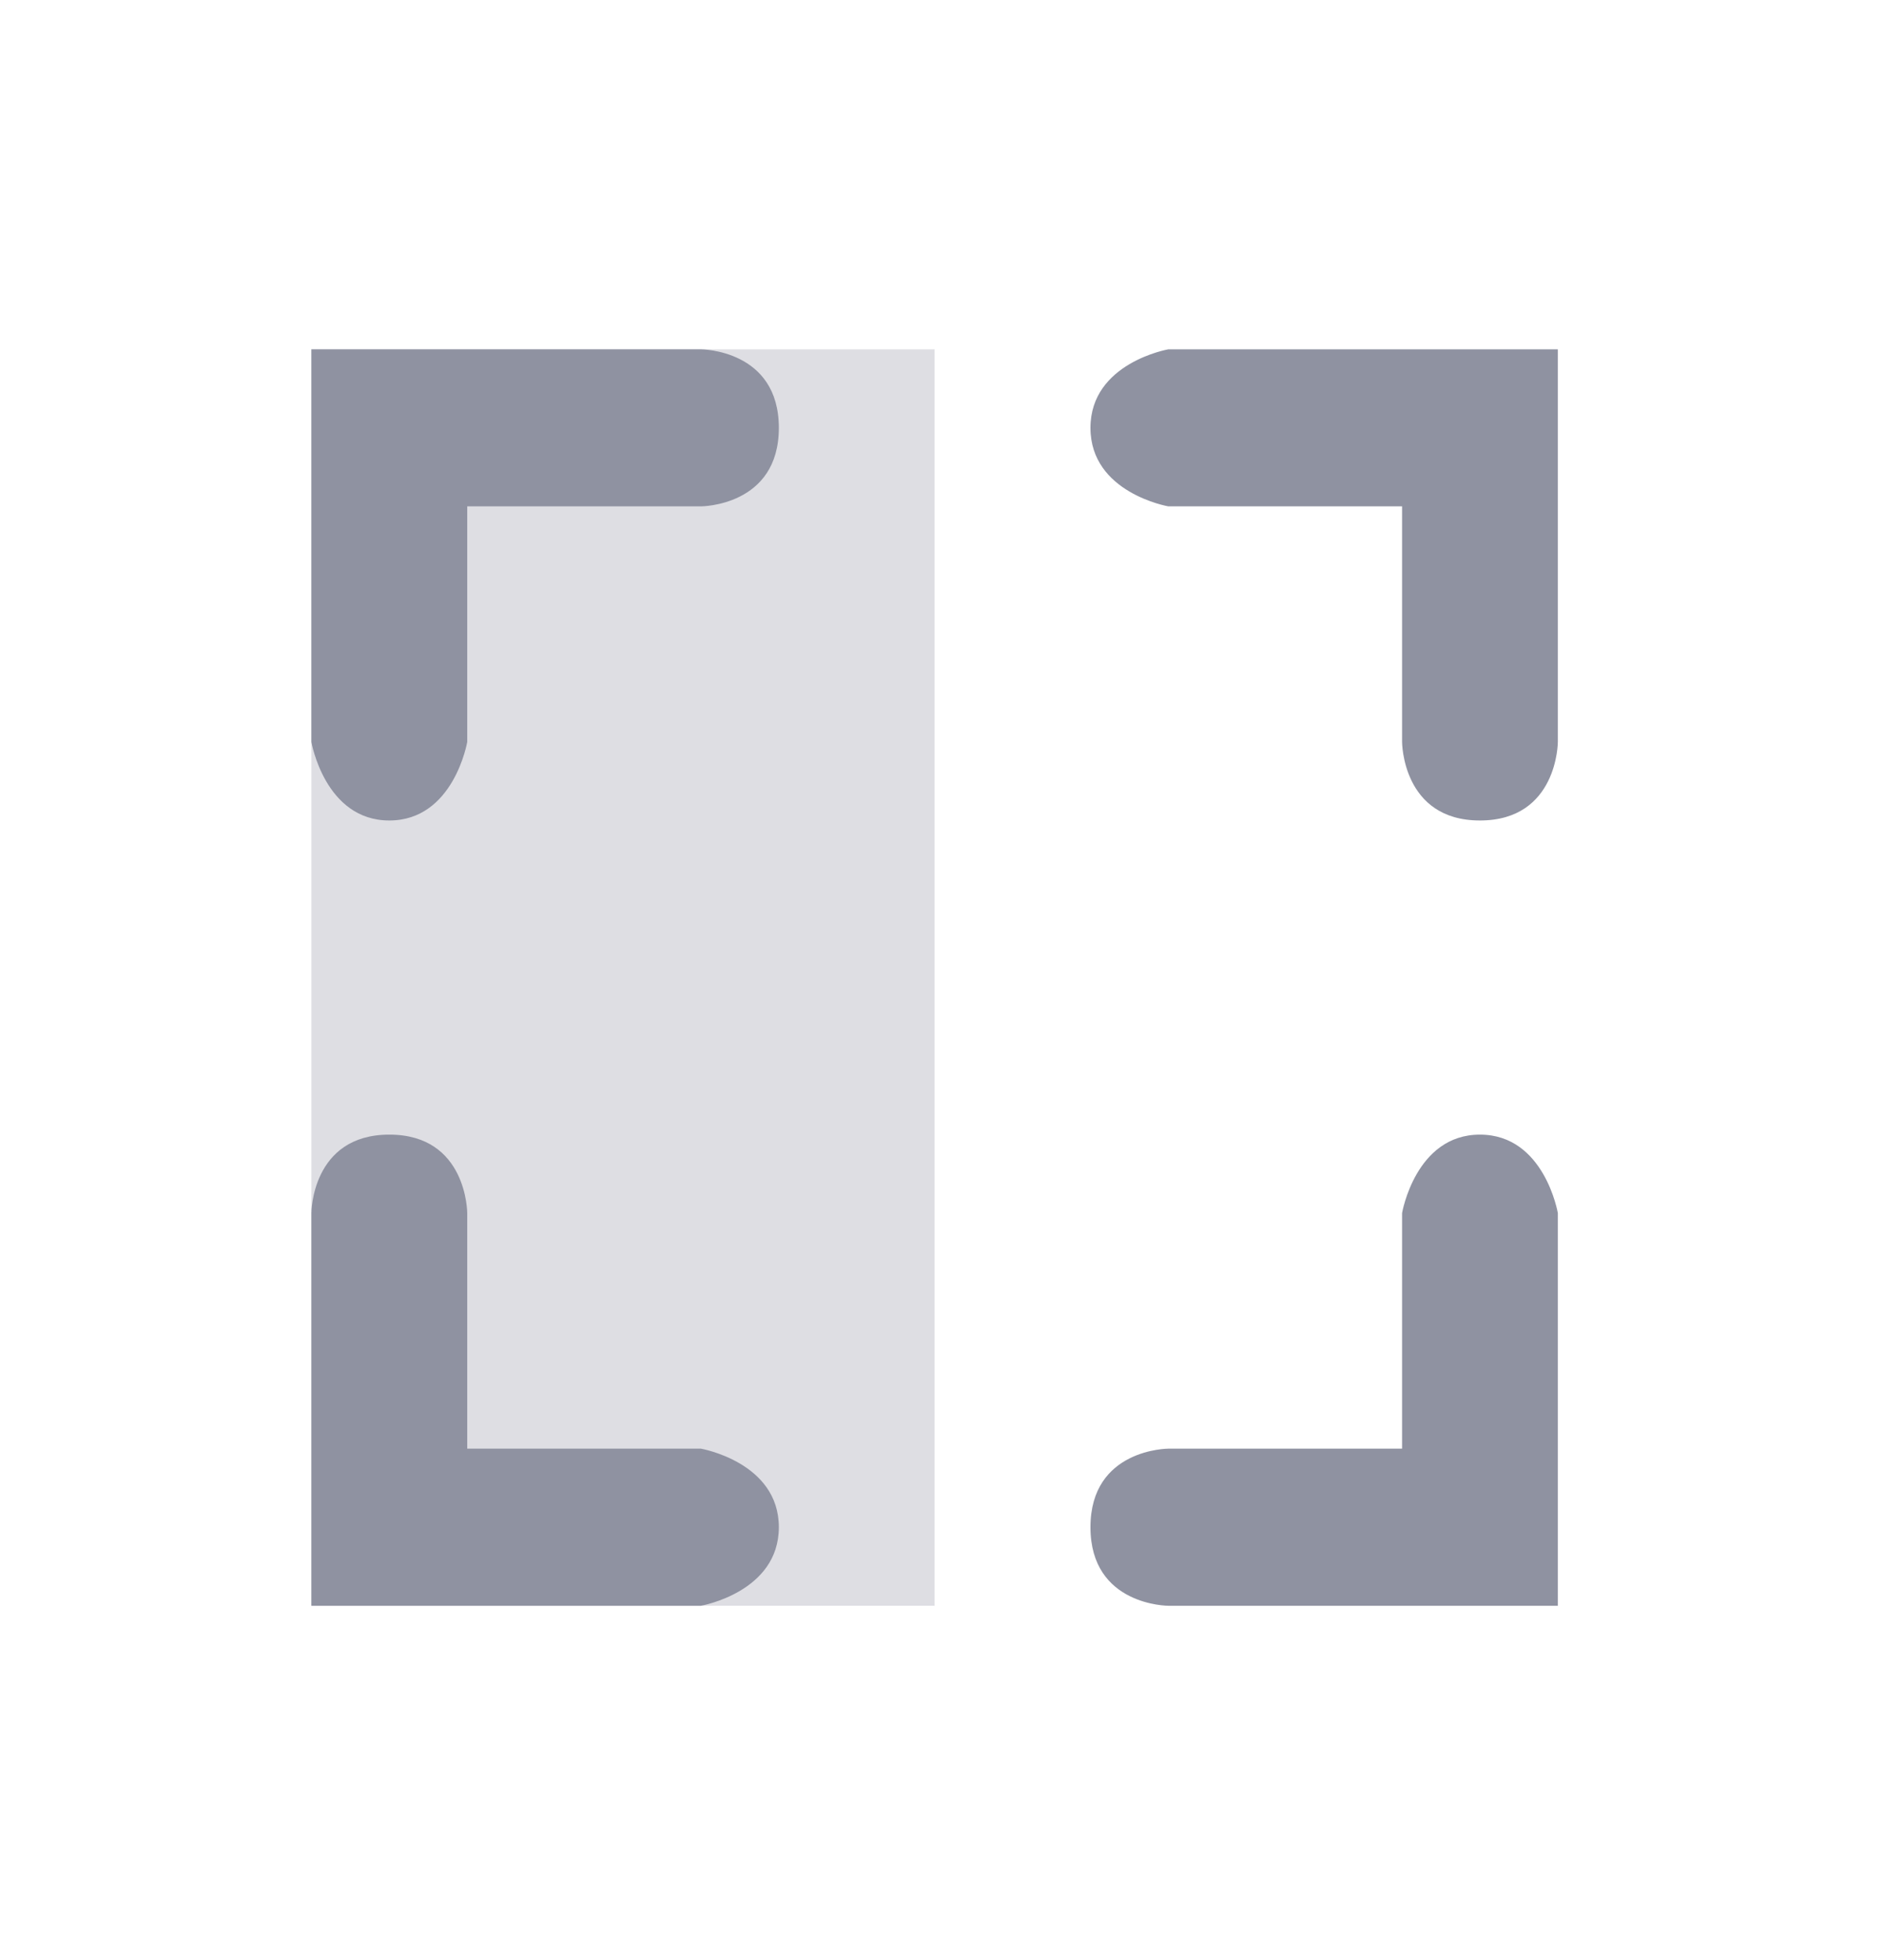<svg xmlns="http://www.w3.org/2000/svg" width="25" height="26" viewBox="0 0 25 26" fill="none">
  <rect opacity="0.3" x="4.132" y="4.634" width="8.27" height="16.667" fill="#8F92A1"/>
  <path fill-rule="evenodd" clip-rule="evenodd" d="M6.2 9.842V6.717H9.301C9.301 6.717 10.335 6.717 10.335 5.676C10.335 4.634 9.301 4.634 9.301 4.634H4.132V9.842C4.132 9.842 4.31 10.884 5.166 10.884C6.022 10.884 6.2 9.842 6.2 9.842ZM18.605 6.717H15.503C15.503 6.717 14.47 6.539 14.47 5.676C14.47 4.813 15.503 4.634 15.503 4.634H20.672V9.842C20.672 9.842 20.672 10.884 19.638 10.884C18.605 10.884 18.605 9.842 18.605 9.842V6.717ZM18.605 16.092V19.217H15.503C15.503 19.217 14.47 19.217 14.47 20.259C14.47 21.301 15.503 21.301 15.503 21.301H20.672V16.092C20.672 16.092 20.495 15.051 19.638 15.051C18.782 15.051 18.605 16.092 18.605 16.092ZM9.301 19.217H6.2V16.092C6.2 16.092 6.2 15.051 5.166 15.051C4.132 15.051 4.132 16.092 4.132 16.092V21.301H9.301C9.301 21.301 10.335 21.122 10.335 20.259C10.335 19.396 9.301 19.217 9.301 19.217Z" fill="#8F92A1"/>
</svg>
